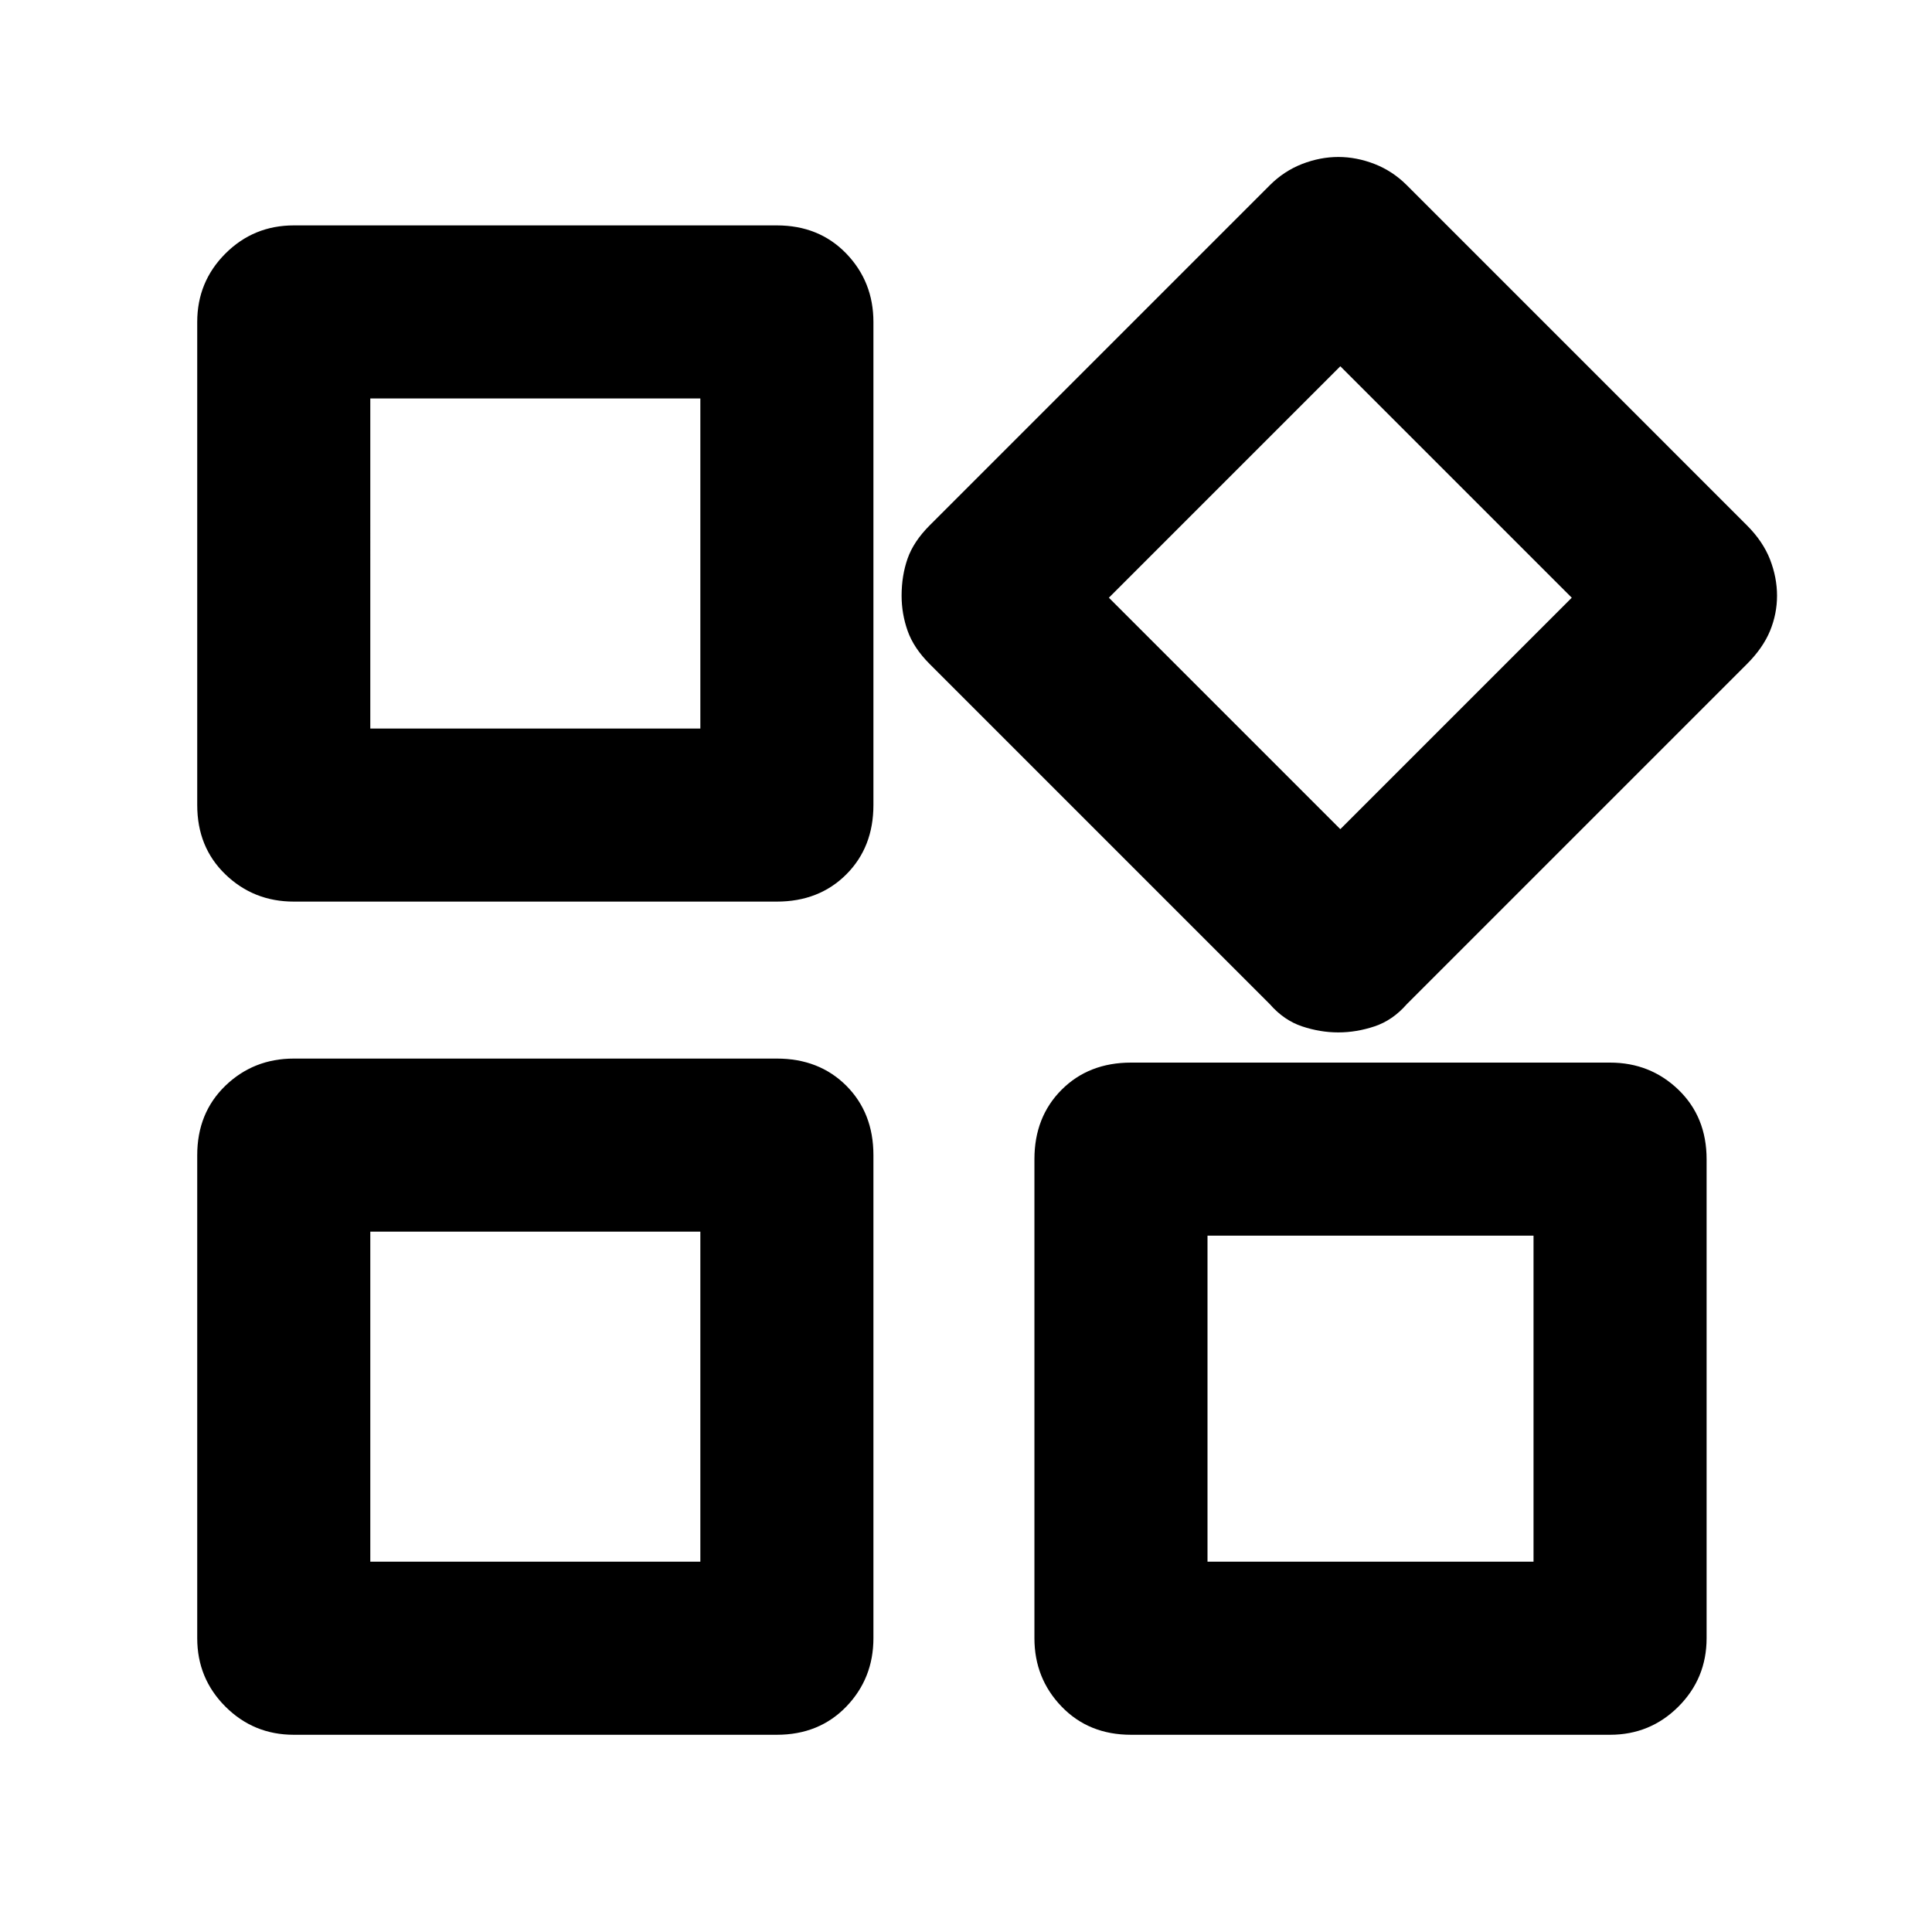 <svg xmlns="http://www.w3.org/2000/svg" height="24" width="24"><path d="M16.625 12.825q-.225 0-.45-.075t-.4-.275L11.55 8.25q-.2-.2-.275-.413-.075-.212-.075-.437 0-.25.075-.463.075-.212.275-.412L15.775 2.3q.175-.175.4-.263.225-.087.45-.087t.45.087q.225.088.4.263L21.7 6.525q.2.2.288.425.087.225.087.45t-.087.437q-.088.213-.288.413l-4.225 4.225q-.175.2-.4.275-.225.075-.45.075ZM3.65 11.2q-.5 0-.85-.338-.35-.337-.35-.862V4q0-.5.35-.85t.85-.35h6q.525 0 .863.35.337.35.337.85v6q0 .525-.337.862-.338.338-.863.338Zm10.4 10.35q-.525 0-.862-.35-.338-.35-.338-.85V14.4q0-.525.338-.863.337-.337.862-.337H20q.5 0 .85.337.35.338.35.863v5.95q0 .5-.35.85t-.85.35Zm-10.4 0q-.5 0-.85-.35t-.35-.85v-6q0-.525.35-.863.35-.337.85-.337h6q.525 0 .863.337.337.338.337.863v6q0 .5-.337.85-.338.35-.863.35Zm.95-12.5h4.1v-4.1H4.6Zm12.05 1.25 2.875-2.875L16.65 4.55l-2.875 2.875ZM15 19.4h4.05v-4.05H15Zm-10.4 0h4.1v-4.1H4.6ZM8.7 9.05Zm5.075-1.625ZM8.7 15.3Zm6.3.05Z"/></svg>